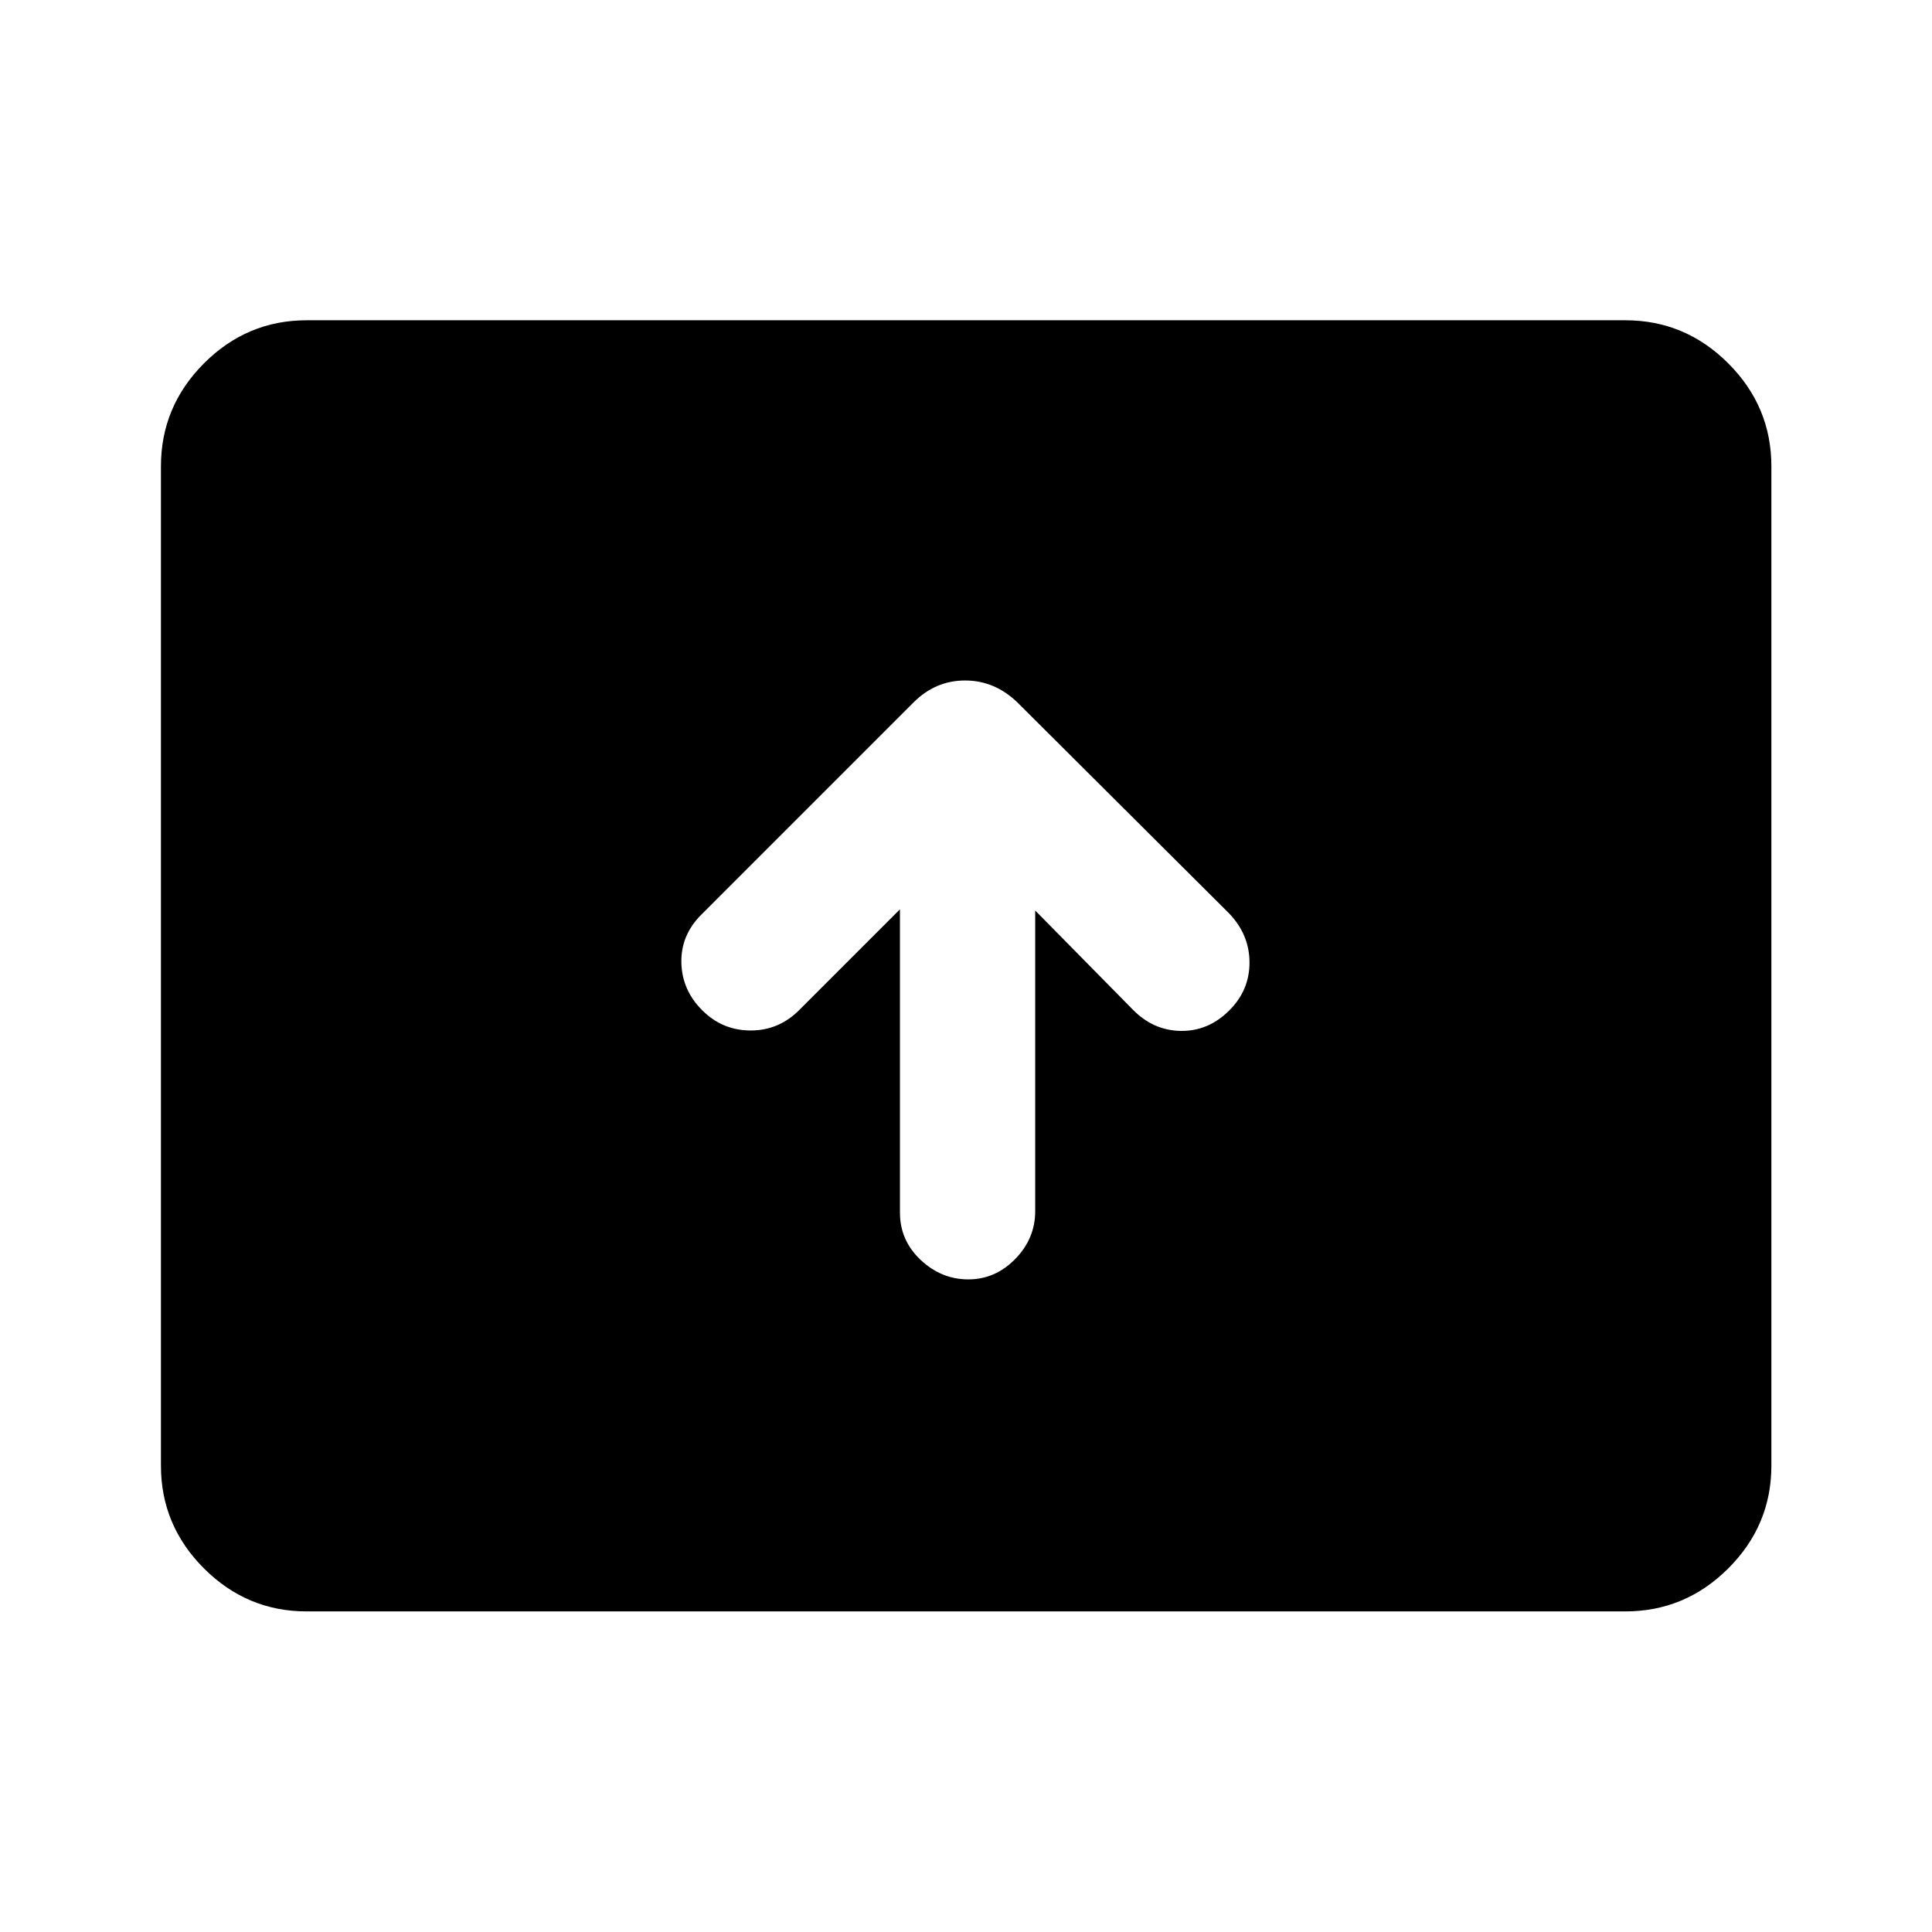 <svg xmlns="http://www.w3.org/2000/svg" height="40" viewBox="0 -960 960 960" width="40"><path d="M447.18-508.16v150.66q0 13.87 10.29 23.55 10.29 9.67 23.69 9.67 13.4 0 23.31-10.15 9.92-10.15 9.92-23.74v-149.4l48.41 49.15q10.21 10.46 23.87 10.67 13.65.21 23.98-10 10.22-10.05 10.22-23.97 0-13.91-10.23-24.52L505.5-611.01q-11.29-10.86-25.97-10.86t-25.62 10.92L348.67-505.7q-10.39 10.21-10.1 24.01.3 13.8 10.52 23.84 10.05 9.97 24.18 9.89 14.12-.08 24.34-10.63l49.57-49.57ZM152.39-159.3q-29.68 0-51.05-21.37-21.37-21.37-21.37-51.05v-496.56q0-29.74 21.37-51.16 21.37-21.42 51.05-21.42h655.22q29.75 0 51.16 21.42 21.42 21.42 21.42 51.16v496.56q0 29.68-21.42 51.05-21.41 21.37-51.16 21.37H152.39Z"/></svg>